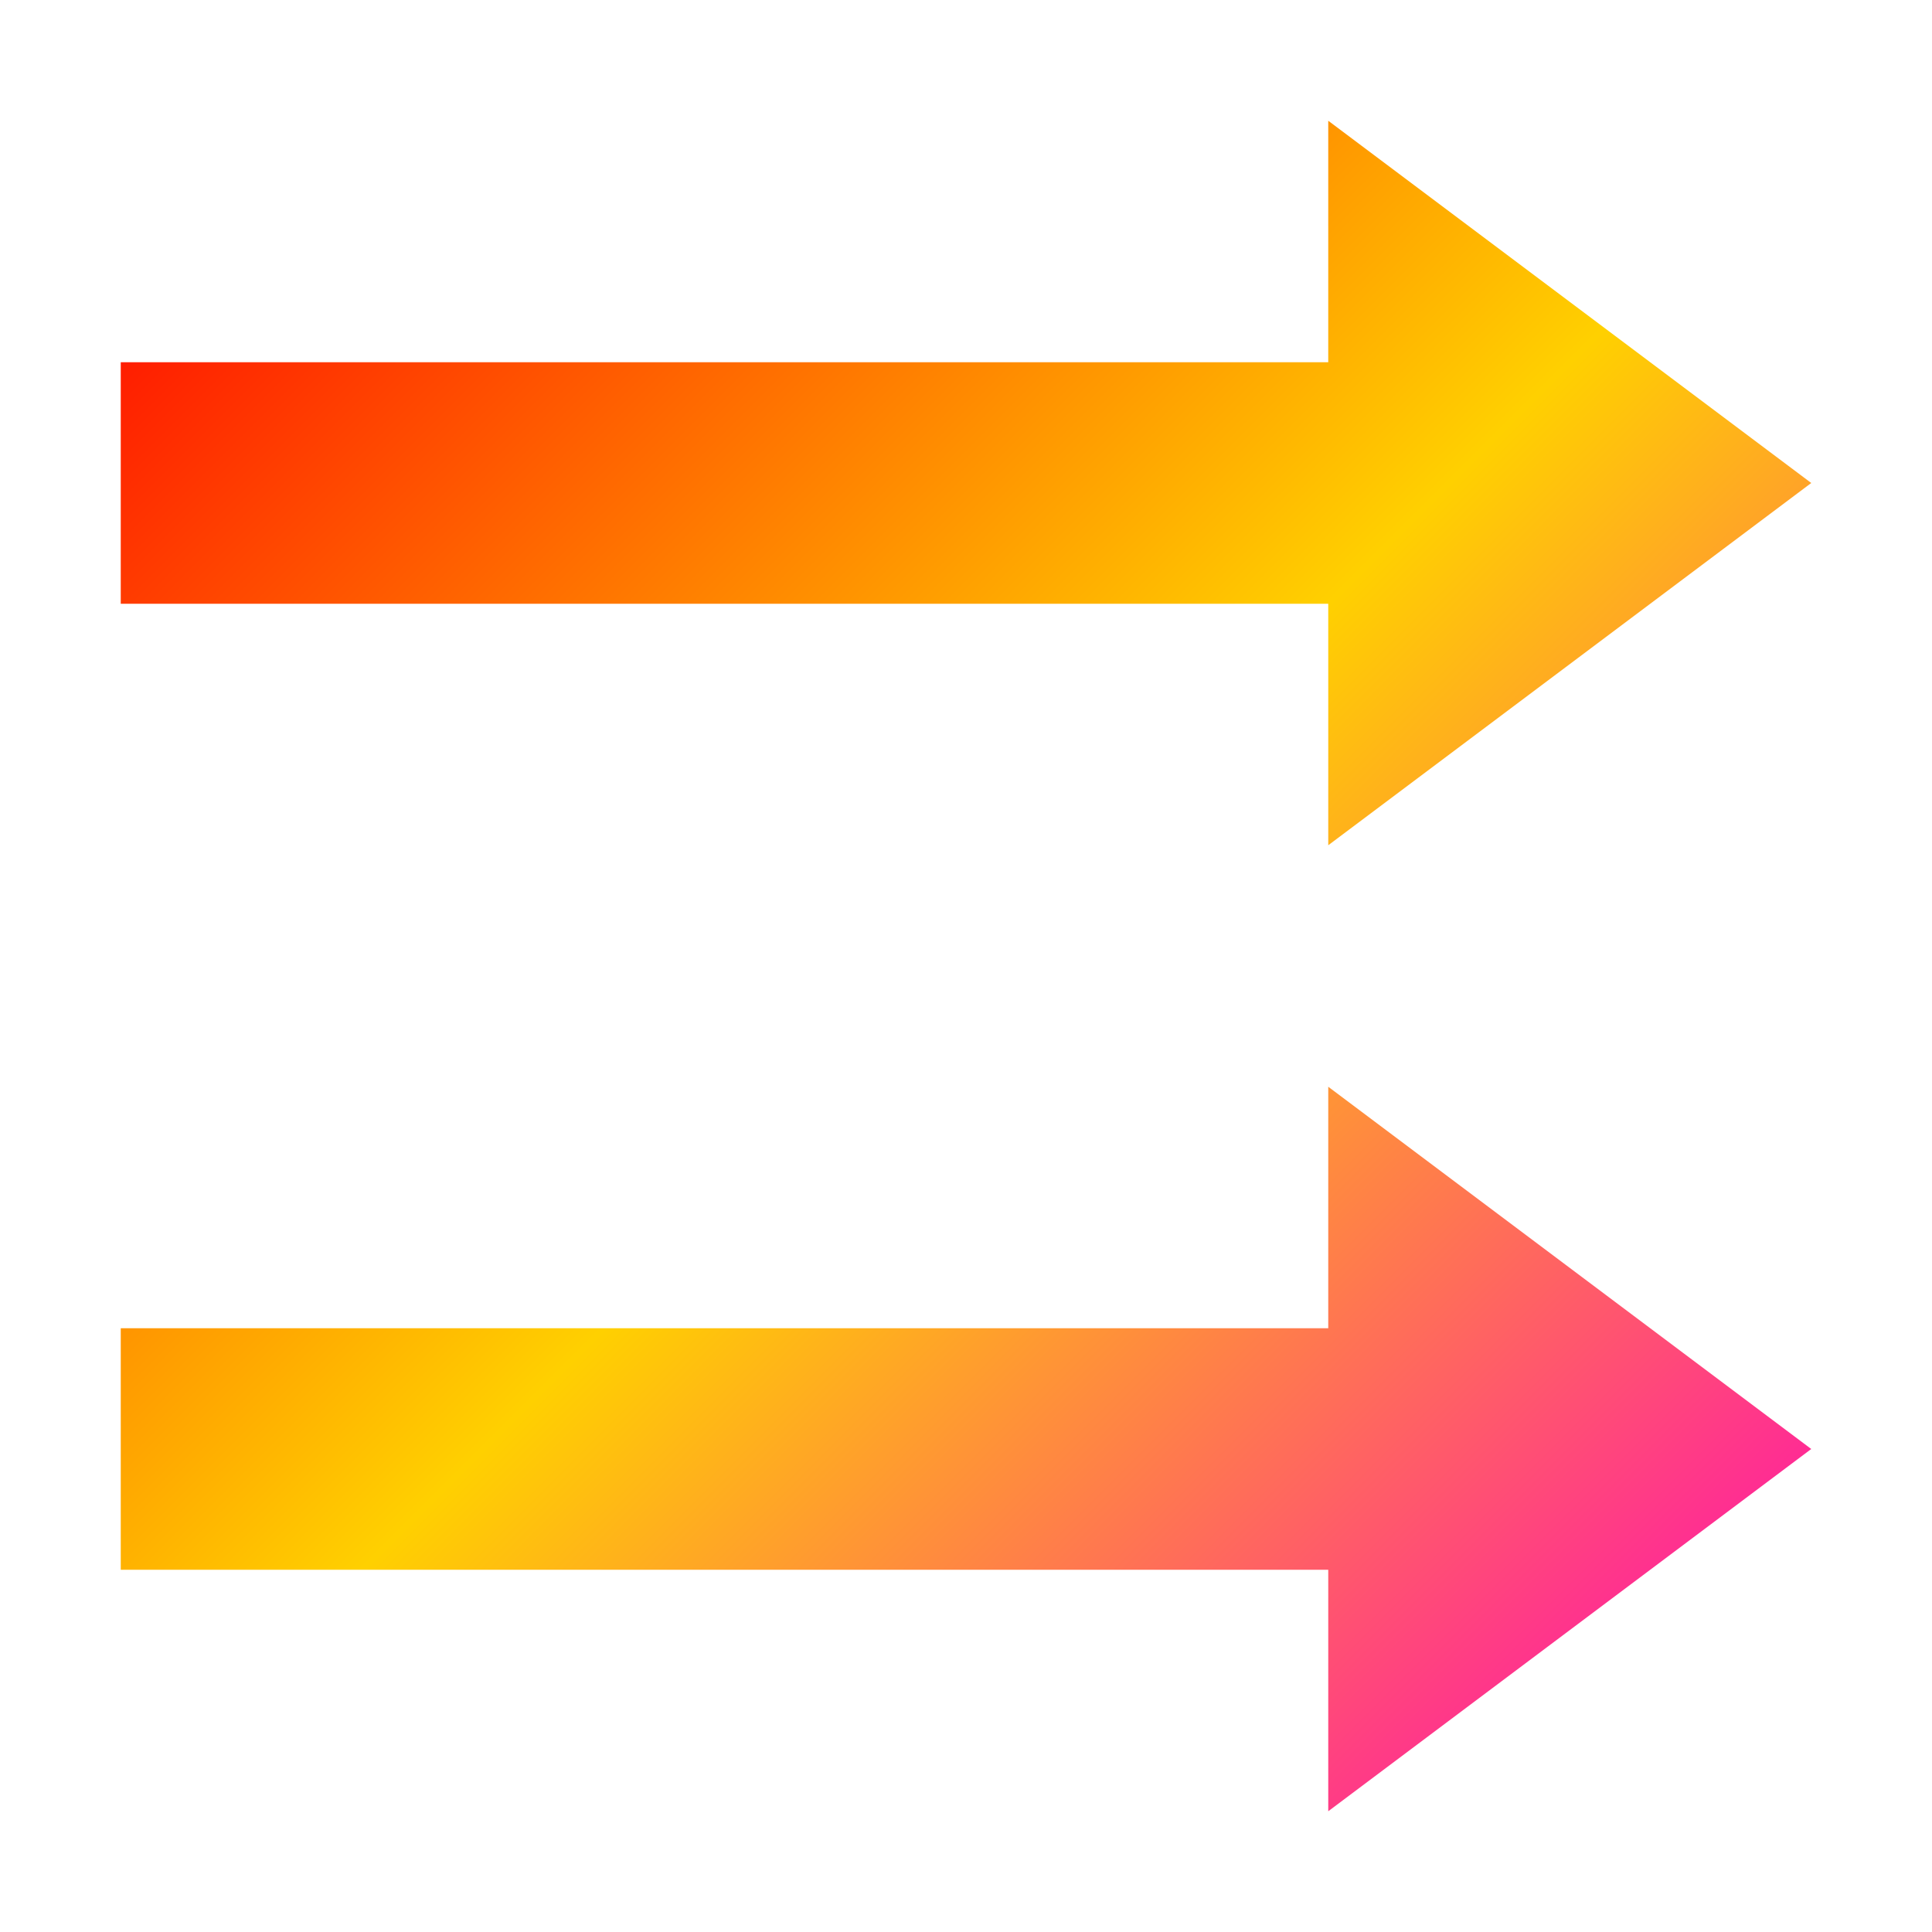 <svg xmlns="http://www.w3.org/2000/svg" xmlns:xlink="http://www.w3.org/1999/xlink" width="16" height="16" viewBox="0 0 16 16" version="1.1"><defs><linearGradient id="linear0" x1="0%" x2="100%" y1="0%" y2="100%"><stop offset="0%" style="stop-color:#ff0000; stop-opacity:1"/><stop offset="50%" style="stop-color:#ffd000; stop-opacity:1"/><stop offset="100%" style="stop-color:#ff00bb; stop-opacity:1"/></linearGradient></defs><g id="surface1"><path style=" stroke:none;fill-rule:nonzero;fill:url(#linear0);fill-opacity:1;" d="M 11 1 L 11 3 L 1 3 L 1 5 L 11 5 L 11 7 L 15 4 Z M 11 9 L 11 11 L 1 11 L 1 13 L 11 13 L 11 15 L 15 12 Z M 11 9 "/></g></svg>
